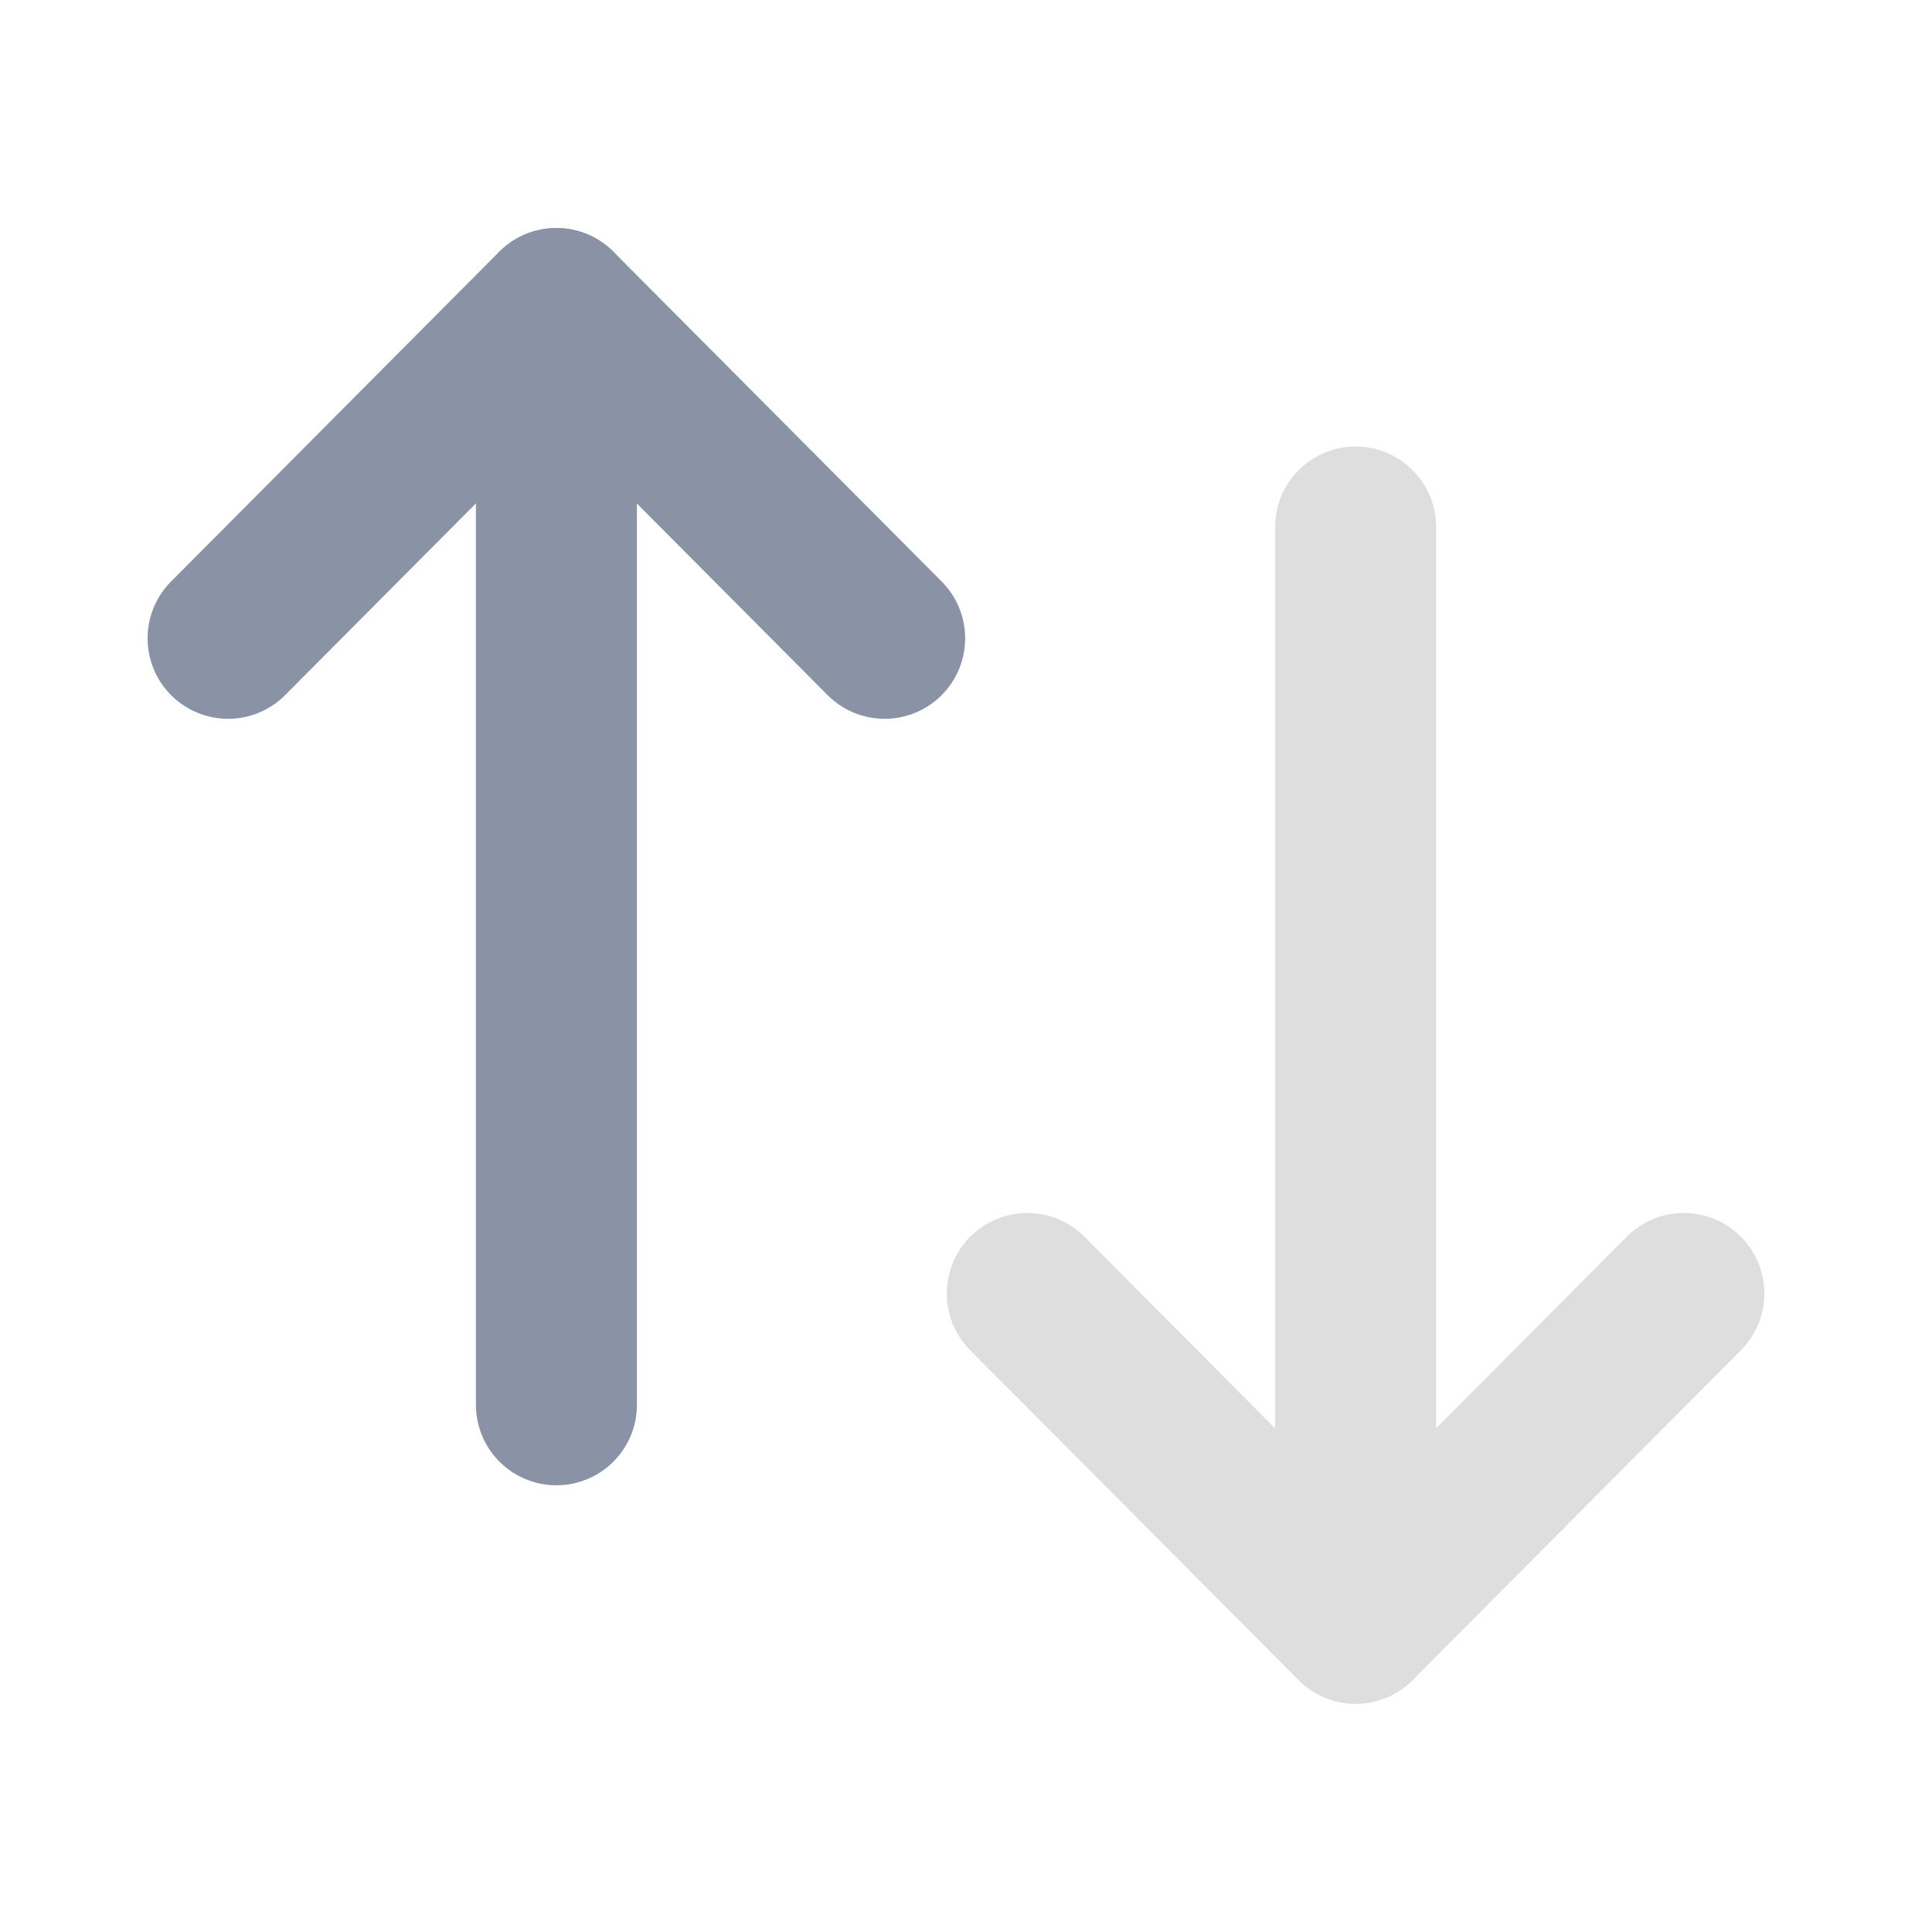 <svg width="18" height="18" viewBox="0 0 18 18" fill="none" xmlns="http://www.w3.org/2000/svg">
<path d="M12.63 15.123V4.91" stroke="#DEDEDE" stroke-width="1.5" stroke-linecap="round" stroke-linejoin="round"/>
<path d="M15.688 12.051L12.63 15.124L9.571 12.051" stroke="#DEDEDE" stroke-width="1.5" stroke-linecap="round" stroke-linejoin="round"/>
<path d="M5.184 2.875V13.088" stroke="#8A92A6" stroke-width="1.5" stroke-linecap="round" stroke-linejoin="round"/>
<path d="M2.125 5.947L5.183 2.874L8.242 5.947" stroke="#8A92A6" stroke-width="1.5" stroke-linecap="round" stroke-linejoin="round"/>
</svg>

